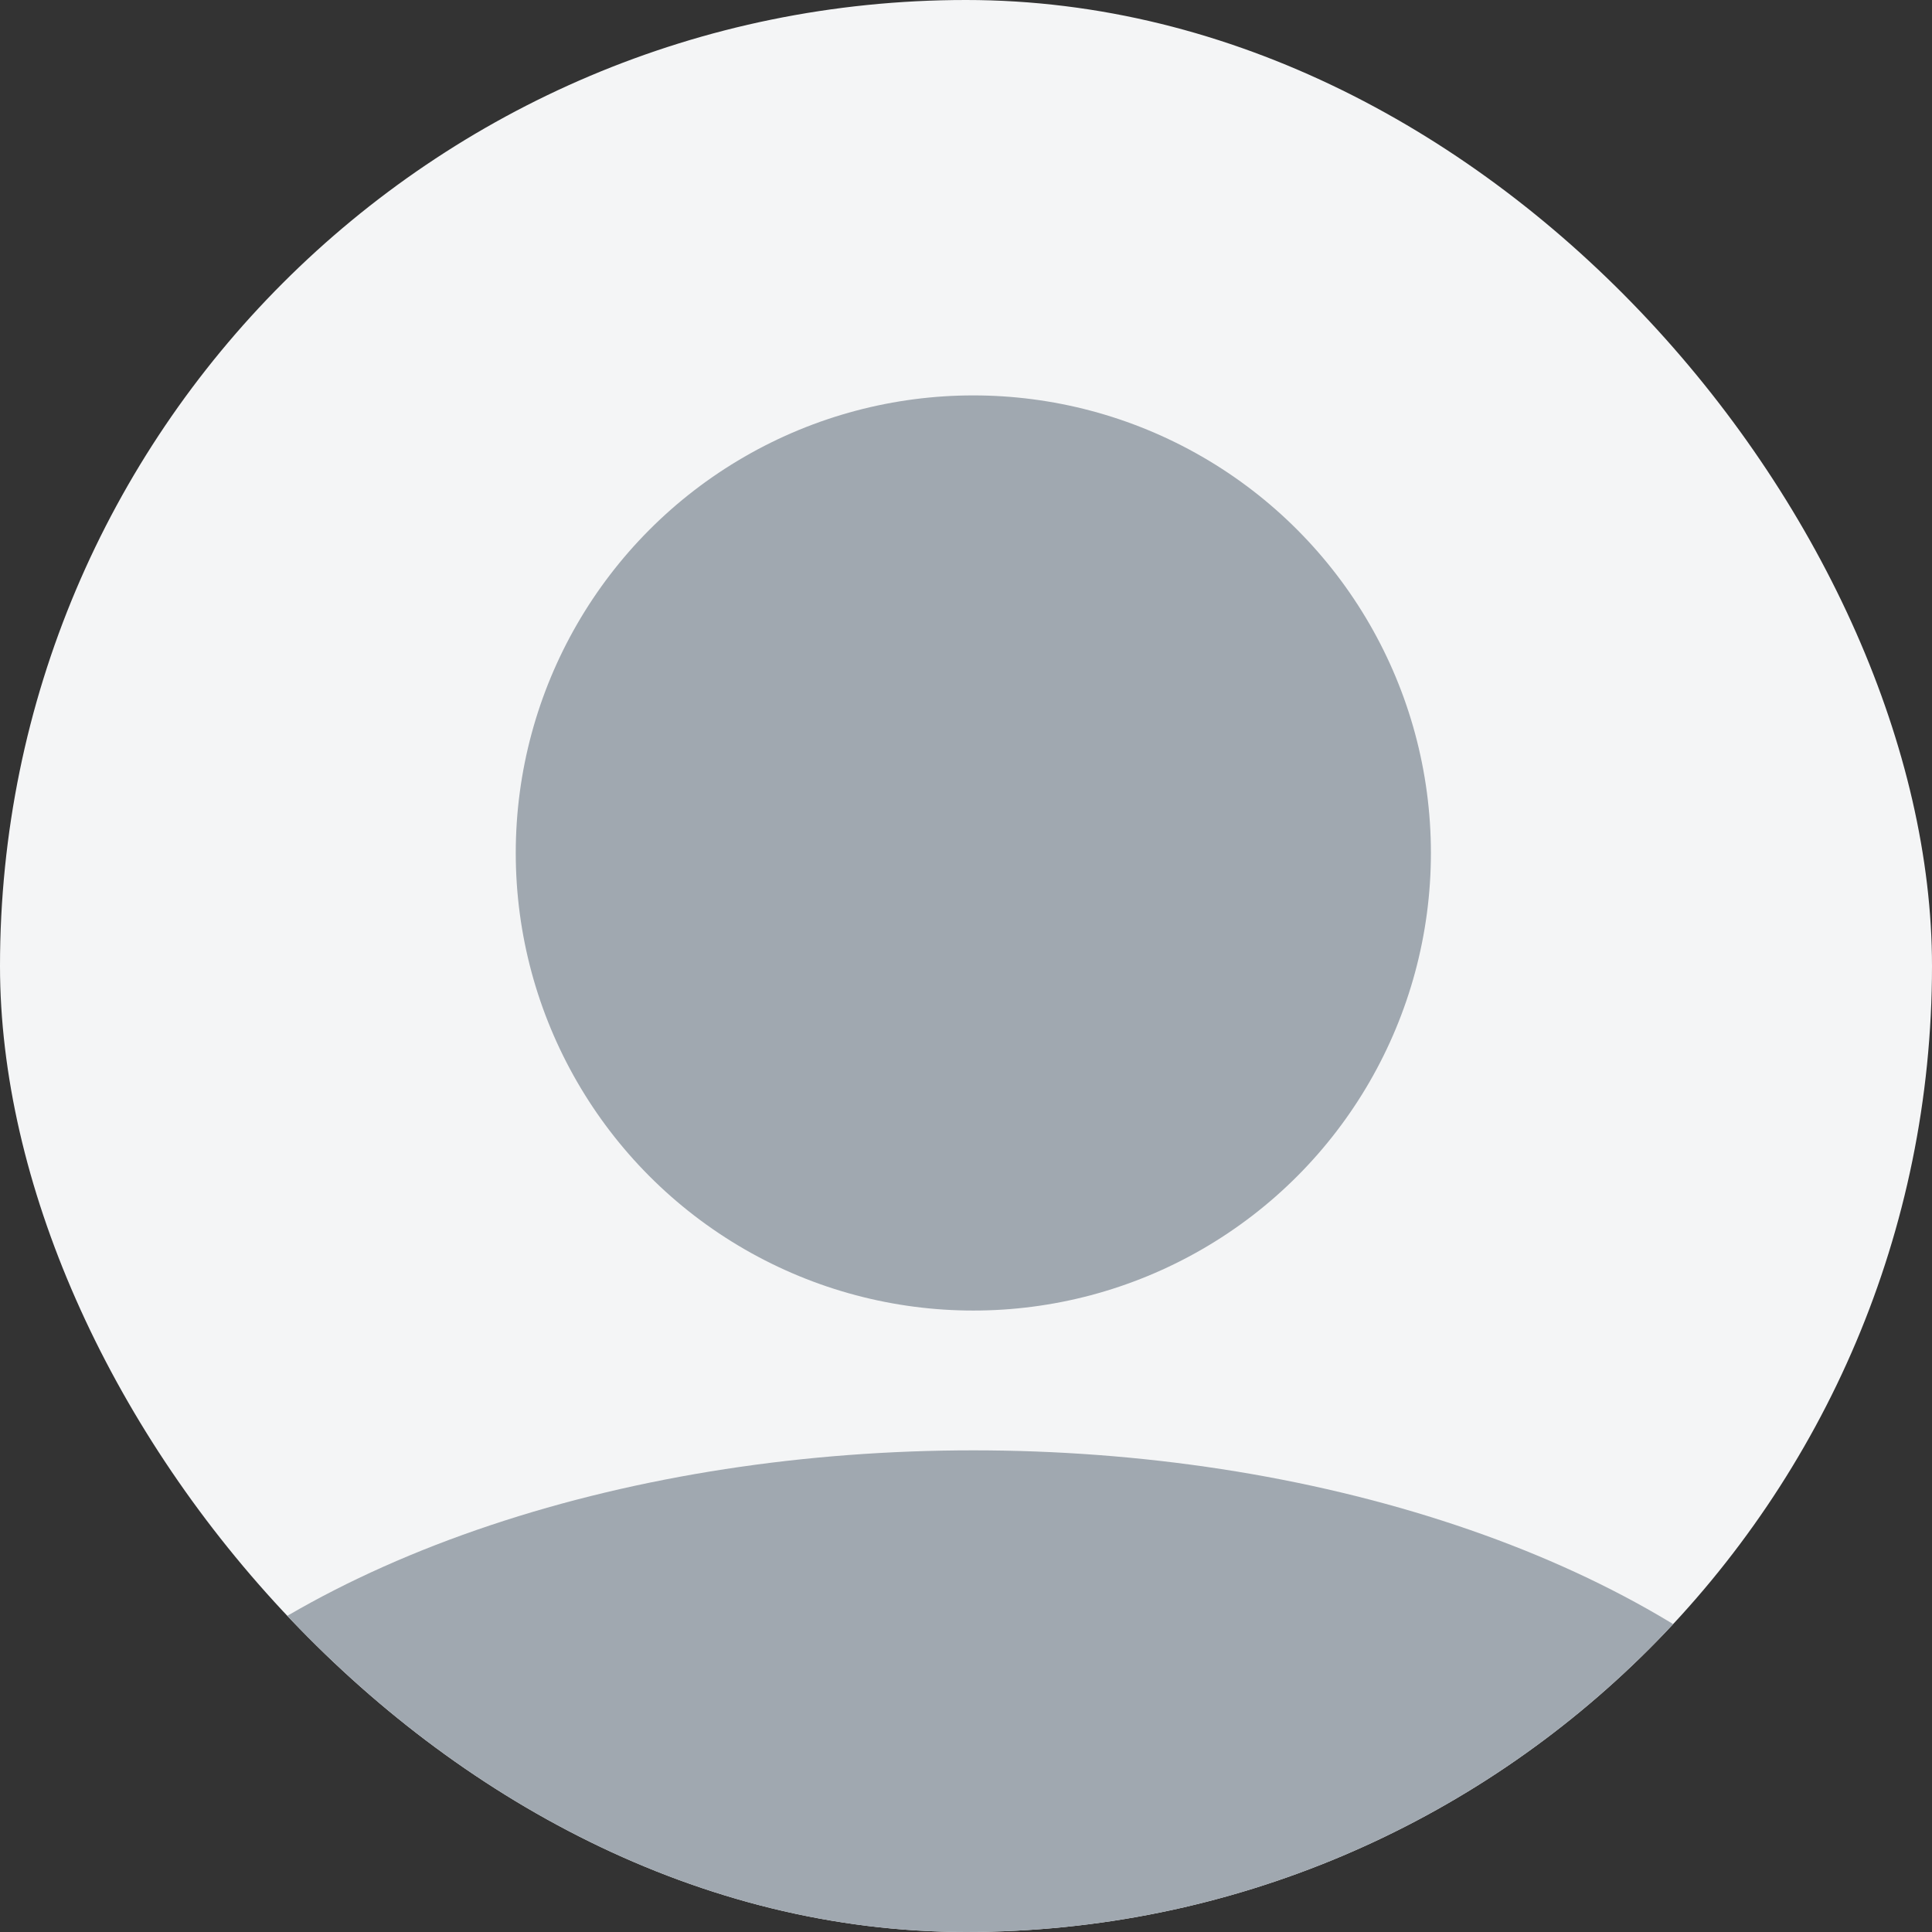 <svg width="132" height="132" viewBox="0 0 132 132" fill="none" xmlns="http://www.w3.org/2000/svg">
<rect x="0" y="0" width="132" height="132" fill="#333333" stroke="none"/>
<g clip-path="url(#clip0_1189_73560)">
<rect width="132" height="132" rx="66" fill="#F4F5F6"/>
<ellipse cx="66.5" cy="137.303" rx="66" ry="38.211" fill="#A0A8B0"/>
<circle cx="66.501" cy="58.278" r="31.263" fill="#A0A8B0"/>
</g>
<defs>
<clipPath id="clip0_1189_73560">
<rect width="132" height="132" rx="66" fill="white"/>
</clipPath>
</defs>
</svg>
